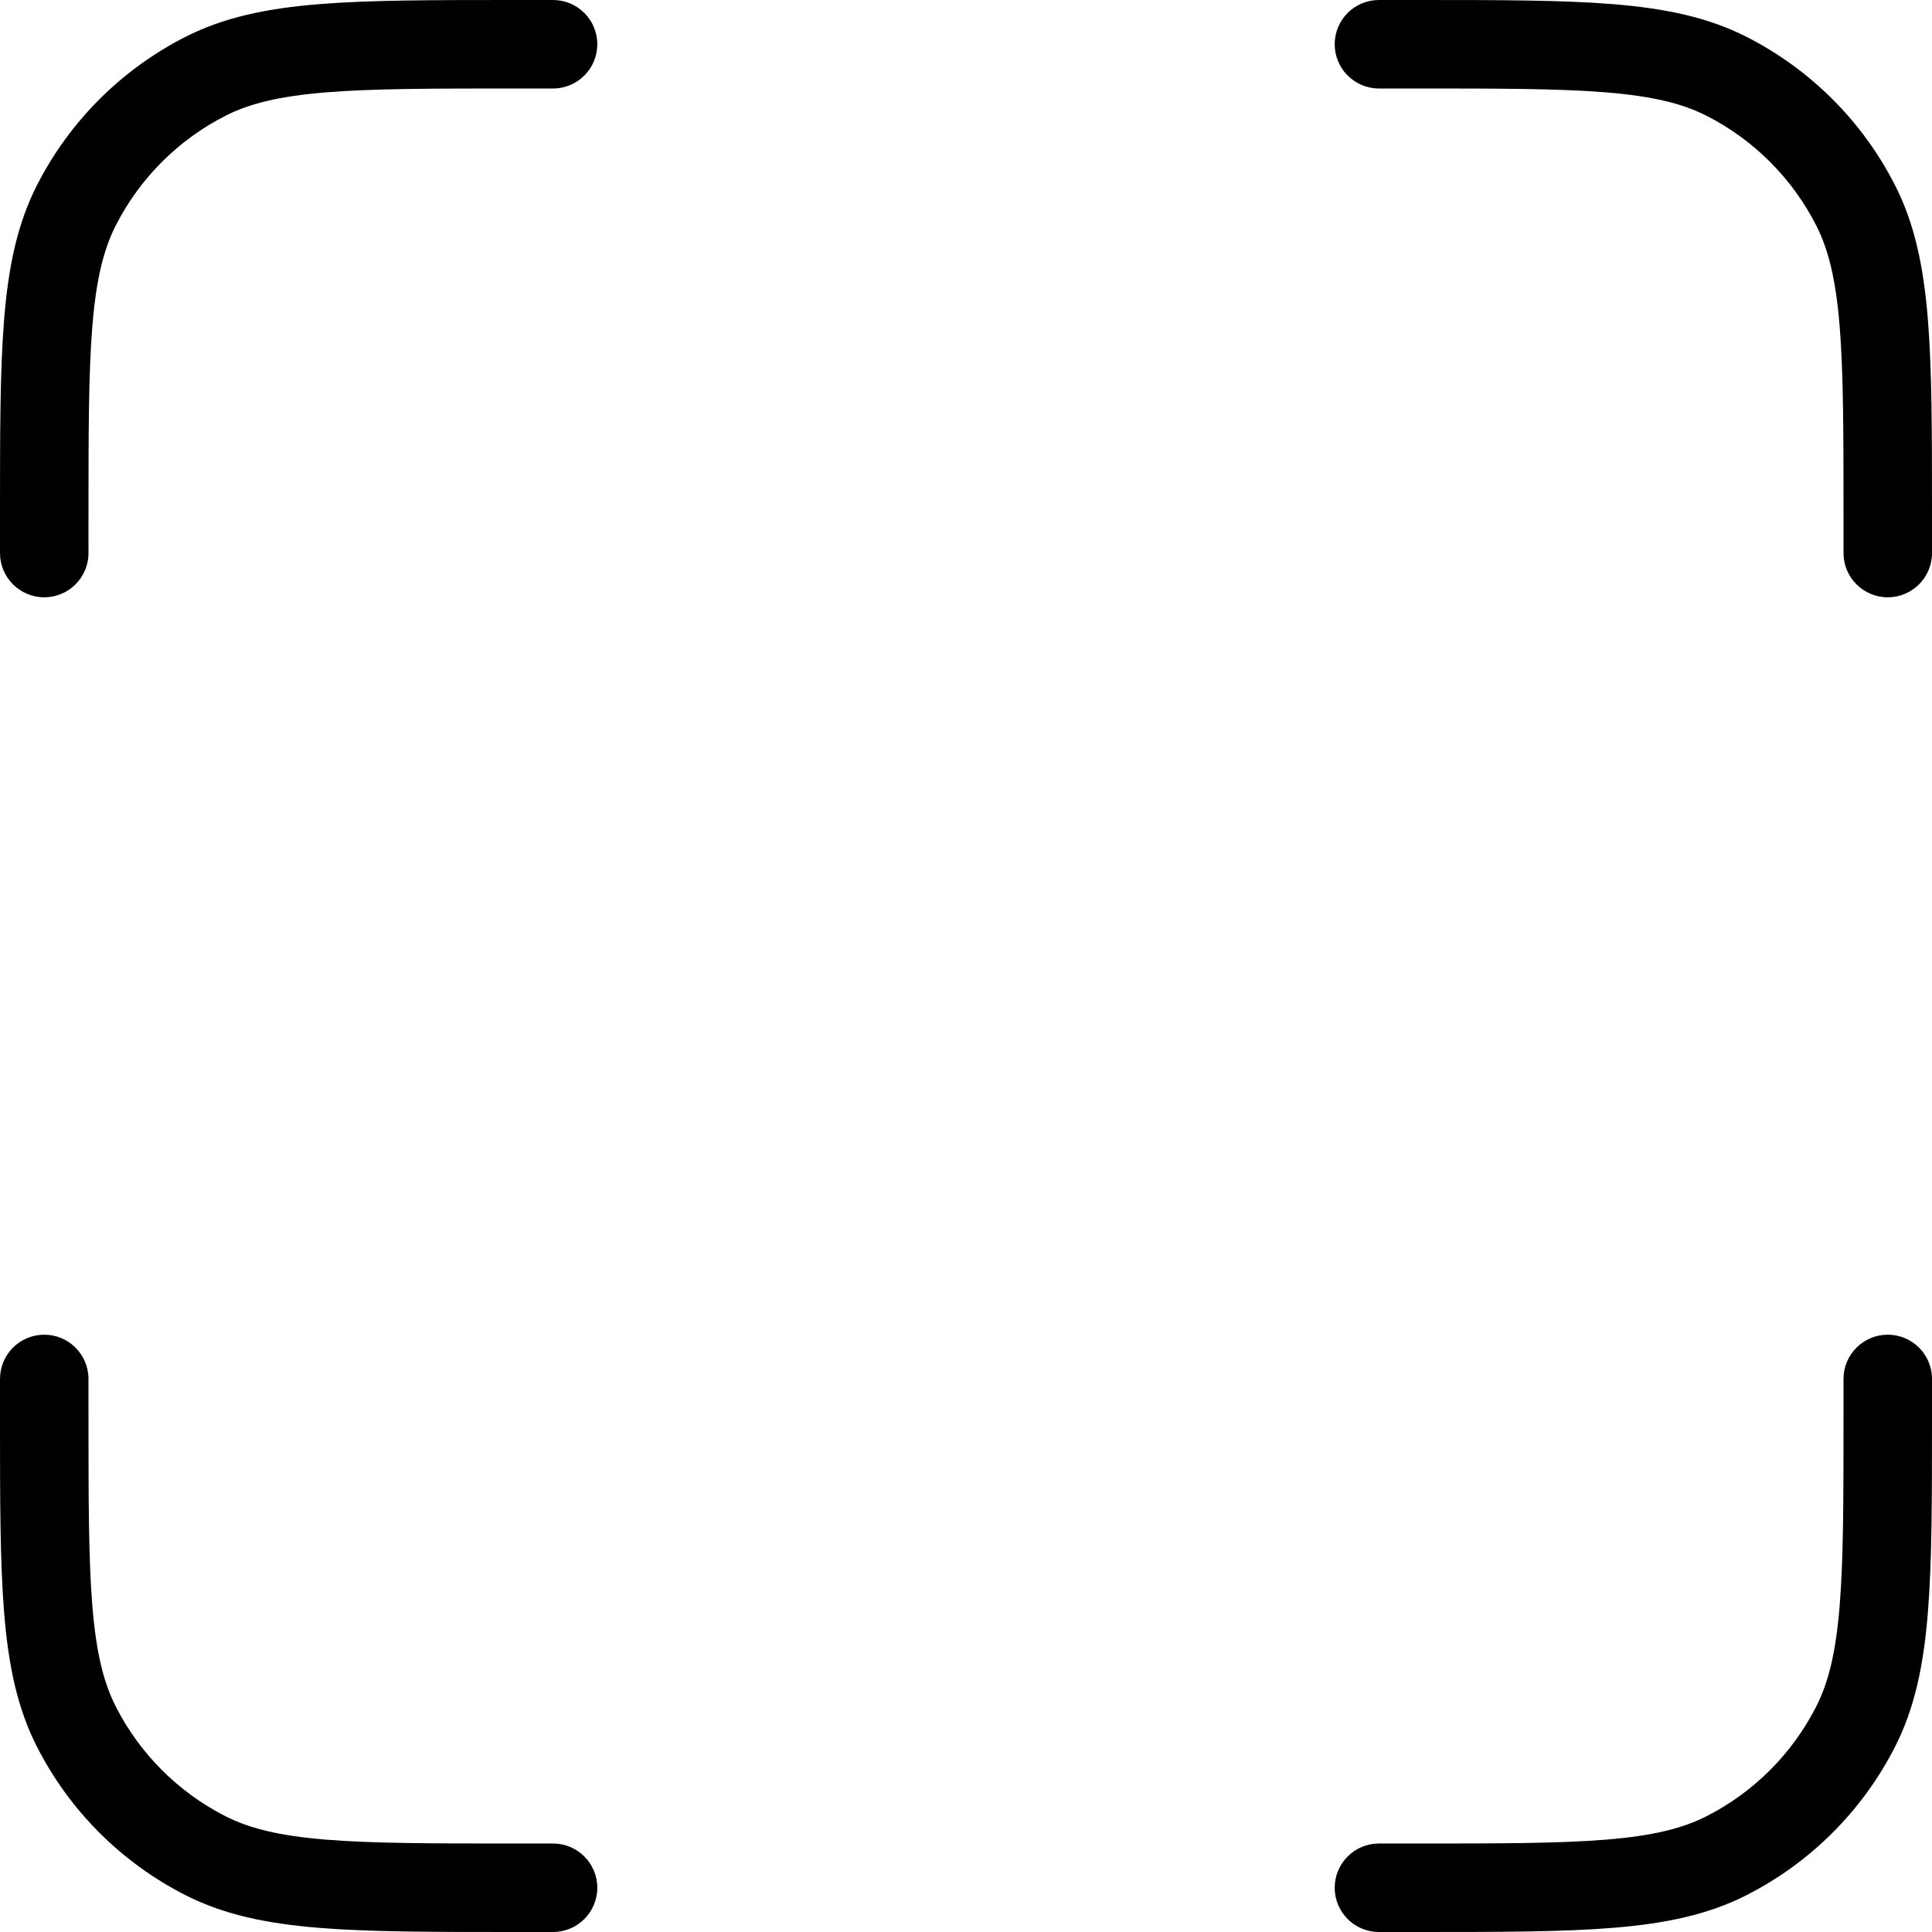 <svg width="262" height="262" viewBox="0 0 262 262" fill="none" xmlns="http://www.w3.org/2000/svg">
<path fill-rule="evenodd" clip-rule="evenodd" d="M181 256C181 252.686 183.686 250 187 250H192C203.3 250 211.414 249.995 217.783 249.475C224.082 248.96 228.144 247.971 231.436 246.294C237.833 243.035 243.035 237.833 246.294 231.436C247.971 228.144 248.96 224.082 249.475 217.783C249.995 211.414 250 203.3 250 192V187C250 183.686 252.686 181 256 181V181C259.314 181 262 183.686 262 187V192V192.269V192.269C262 203.243 262 211.846 261.435 218.761C260.86 225.802 259.669 231.619 256.986 236.884C252.576 245.539 245.539 252.576 236.884 256.986C231.619 259.669 225.802 260.86 218.761 261.435C211.846 262 203.243 262 192.269 262H192.269H192H187C183.686 262 181 259.314 181 256V256ZM6 181C9.314 181 12 183.686 12 187V192C12 203.3 12.005 211.414 12.525 217.783C13.04 224.082 14.029 228.144 15.706 231.436C18.965 237.833 24.167 243.035 30.564 246.294C33.856 247.971 37.918 248.96 44.217 249.475C50.586 249.995 58.7 250 70 250H75C78.314 250 81 252.686 81 256V256C81 259.314 78.314 262 75 262H70H69.731H69.731C58.758 262 50.154 262 43.239 261.435C36.198 260.86 30.381 259.669 25.116 256.986C16.461 252.576 9.424 245.539 5.014 236.884C2.331 231.619 1.14 225.802 0.565 218.761C-6.58035e-05 211.846 -3.67165e-05 203.242 0 192.268V192V187C0 183.686 2.686 181 6 181V181ZM81 6C81 9.314 78.314 12 75 12H70C58.7 12 50.586 12.005 44.217 12.525C37.918 13.04 33.856 14.029 30.564 15.706C24.167 18.965 18.965 24.167 15.706 30.564C14.029 33.856 13.04 37.918 12.525 44.217C12.005 50.586 12 58.7 12 70V75C12 78.314 9.314 81 6 81V81C2.686 81 0 78.314 0 75V70V69.731C-3.67165e-05 58.758 -6.58035e-05 50.154 0.565 43.239C1.14 36.198 2.331 30.381 5.014 25.116C9.424 16.461 16.461 9.424 25.116 5.014C30.381 2.331 36.198 1.14 43.239 0.565C50.154 -6.58035e-05 58.758 -3.67165e-05 69.731 0H70H75C78.314 0 81 2.686 81 6V6ZM181 6C181 9.314 183.686 12 187 12H192C203.3 12 211.414 12.005 217.783 12.525C224.082 13.04 228.144 14.029 231.436 15.706C237.833 18.965 243.035 24.167 246.294 30.564C247.971 33.856 248.96 37.918 249.475 44.217C249.995 50.586 250 58.7 250 70V75C250 78.314 252.686 81 256 81V81C259.314 81 262 78.314 262 75V70V69.731V69.731C262 58.758 262 50.154 261.435 43.239C260.86 36.198 259.669 30.381 256.986 25.116C252.576 16.461 245.539 9.424 236.884 5.014C231.619 2.331 225.802 1.14 218.761 0.565C211.846 -6.58035e-05 203.242 -3.67165e-05 192.268 0H192H187C183.686 0 181 2.686 181 6V6Z" fill="#000000"/>
</svg>
